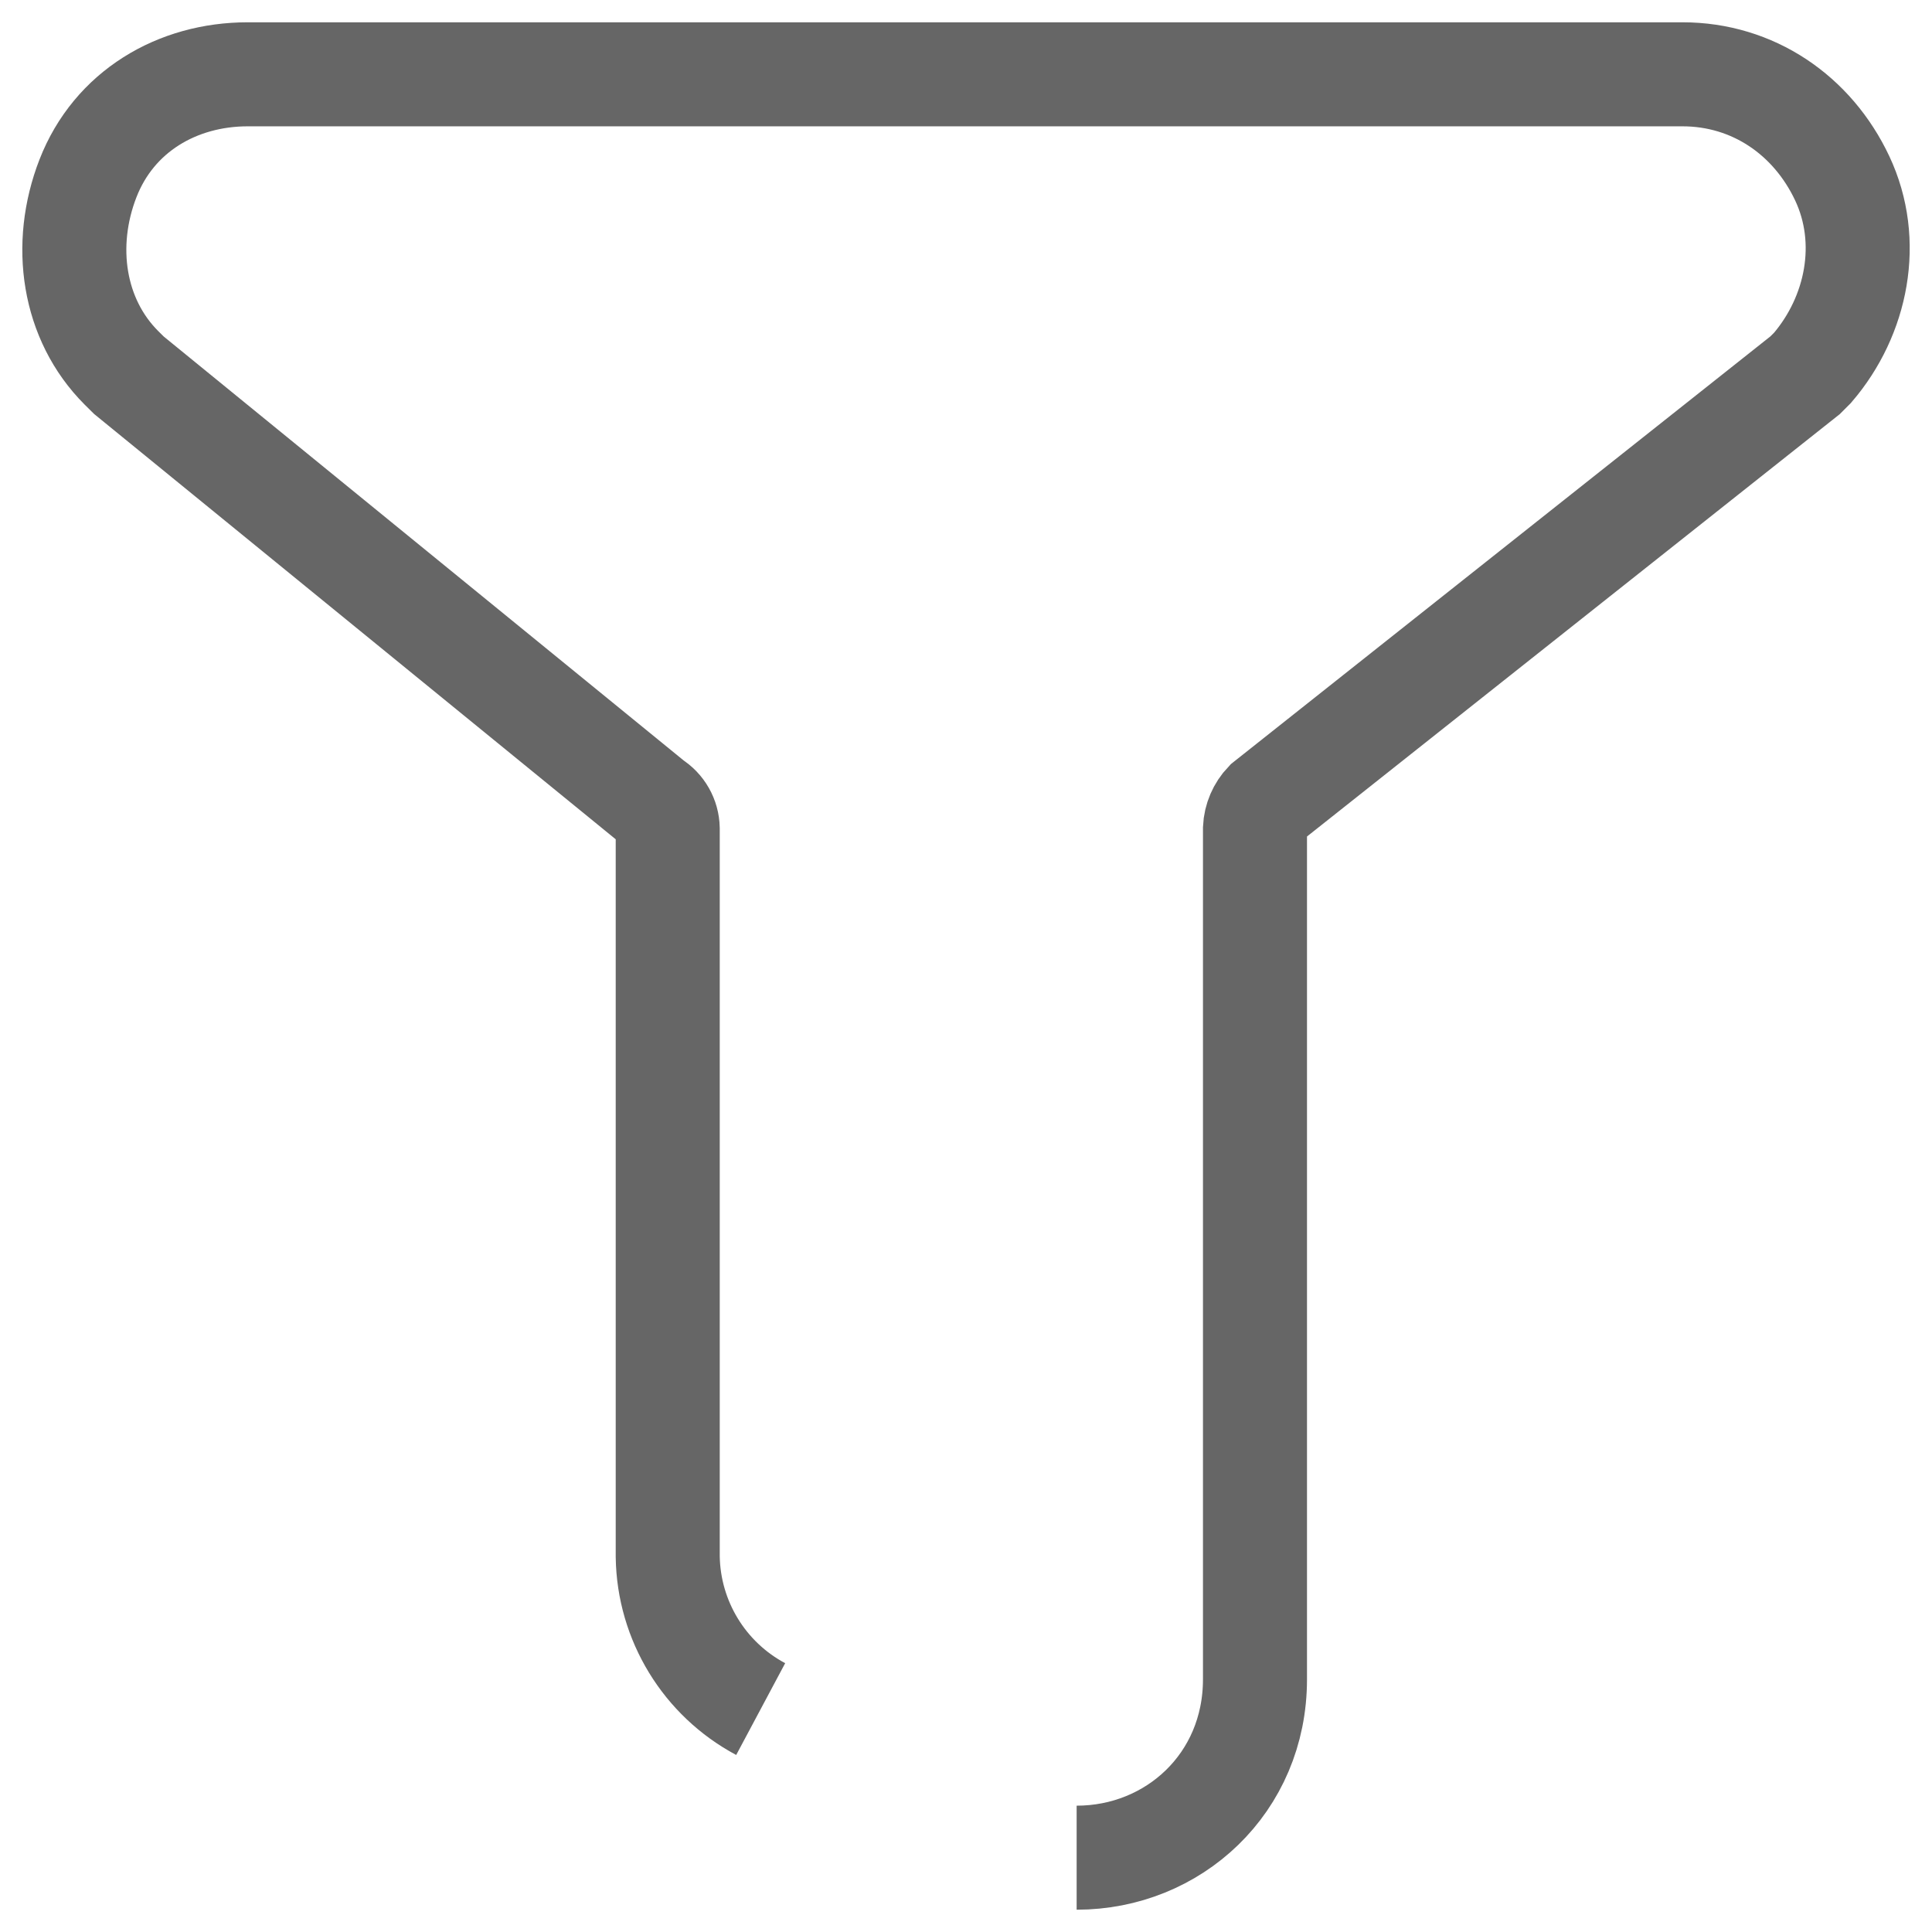 <?xml version="1.0" encoding="UTF-8"?>
<svg width="26px" height="26px" viewBox="0 0 26 26" version="1.1" xmlns="http://www.w3.org/2000/svg" xmlns:xlink="http://www.w3.org/1999/xlink">
    <title>路径</title>
    <g id="页面-1" stroke="none" stroke-width="1" fill="none" fill-rule="evenodd">
        <g id="响应通告" transform="translate(-693, -170)" fill-rule="nonzero" stroke="#666666" stroke-width="1.4">
            <g id="搜索" transform="translate(0, 128)">
                <path d="M703.237,65 C702.478,64.595 701.999,63.81 701.986,62.95 L701.986,53.15 C701.983,53.007 701.908,52.875 701.787,52.8 L694.735,47.05 L694.634,46.95 C693.984,46.3 693.834,45.3 694.184,44.4 C694.534,43.5 695.384,43 696.334,43 L715.642,43 C716.591,43 717.392,43.55 717.792,44.4 C718.192,45.25 717.992,46.25 717.392,46.95 L717.292,47.05 L710.039,52.8 C709.949,52.895 709.895,53.019 709.889,53.15 L709.889,64.6 C709.889,66 708.789,67 707.489,67" id="路径"></path>
            </g>
        </g>
    </g>
</svg>